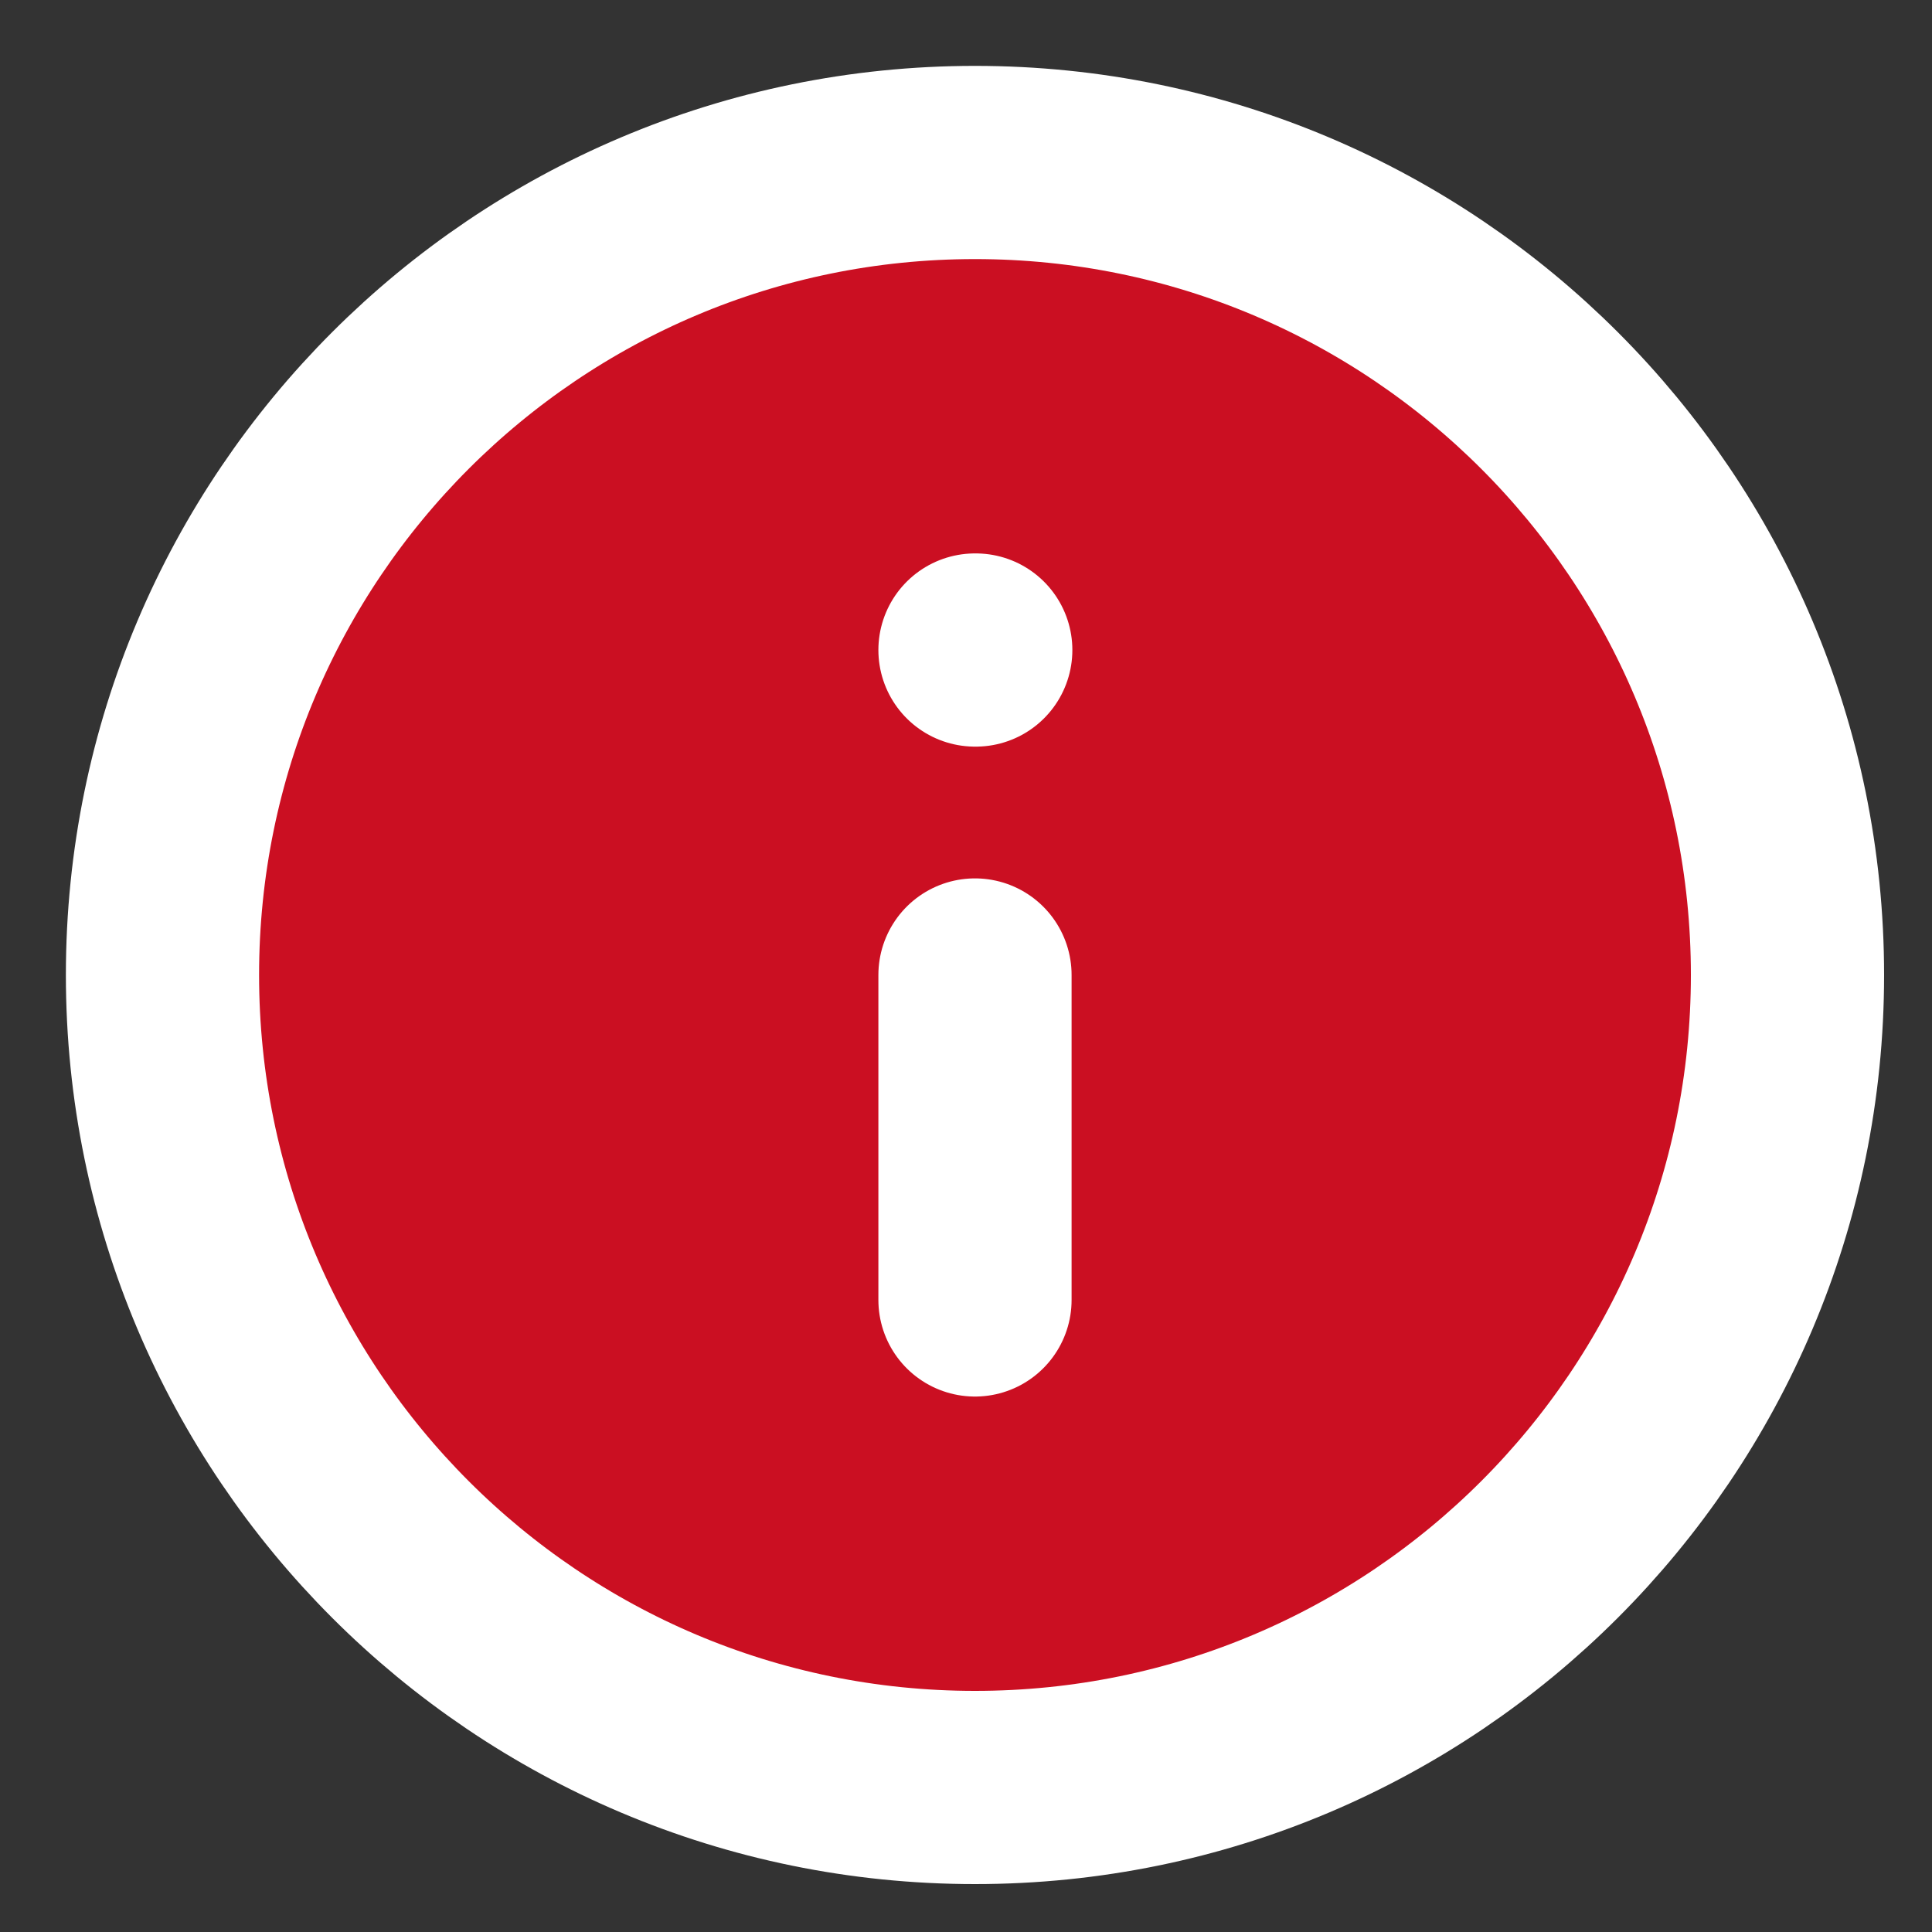 <svg width="20" height="20" viewBox="0 0 20 20" fill="none" xmlns="http://www.w3.org/2000/svg">
<rect x="0" y="0" width="20" height="20" fill="#333333" stroke="none"/>
<path d="M10.093 18.504C14.738 18.504 18.504 14.738 18.504 10.093C18.504 5.448 14.738 1.682 10.093 1.682C5.448 1.682 1.682 5.448 1.682 10.093C1.682 14.738 5.448 18.504 10.093 18.504Z" fill="#CB0F22"/>
<path d="M10.093 13.457V10.093M10.093 6.729H10.101M18.504 10.093C18.504 14.738 14.738 18.504 10.093 18.504C5.448 18.504 1.682 14.738 1.682 10.093C1.682 5.448 5.448 1.682 10.093 1.682C14.738 1.682 18.504 5.448 18.504 10.093Z" stroke="white" stroke-width="2" stroke-linecap="round" stroke-linejoin="round"/>
</svg>
